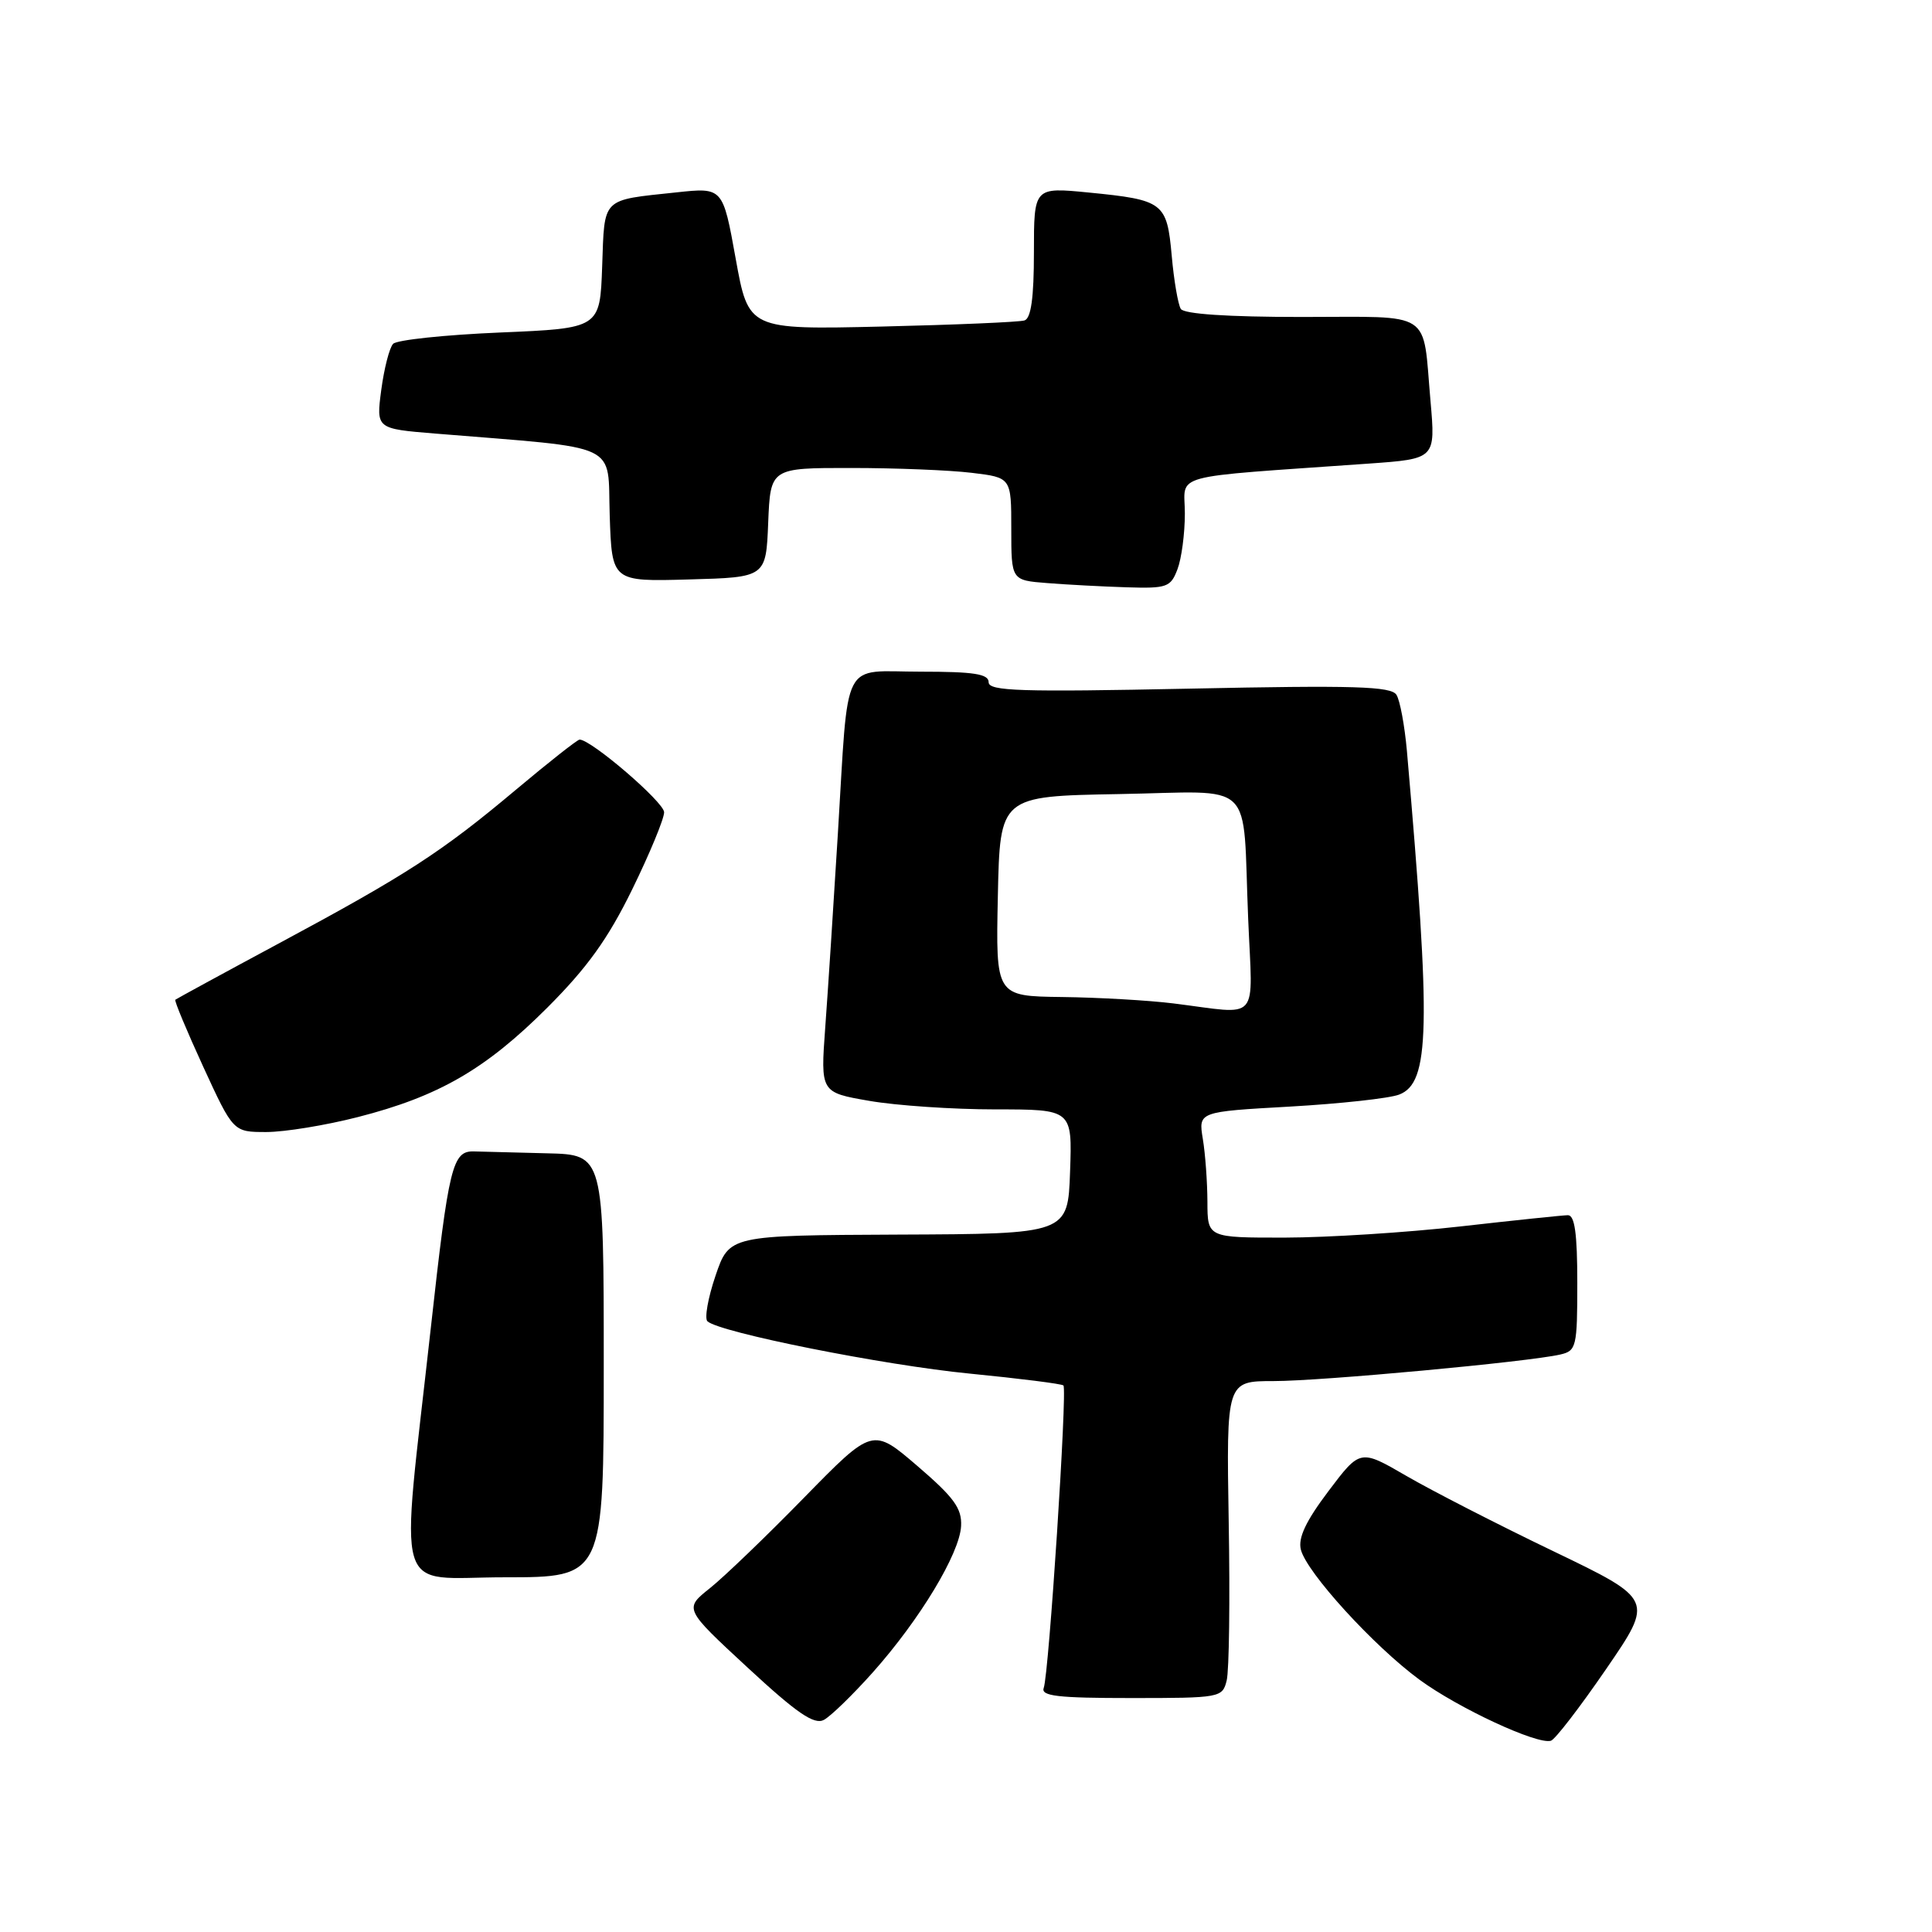 <?xml version="1.0" encoding="UTF-8" standalone="no"?>
<!DOCTYPE svg PUBLIC "-//W3C//DTD SVG 1.1//EN" "http://www.w3.org/Graphics/SVG/1.1/DTD/svg11.dtd" >
<svg xmlns="http://www.w3.org/2000/svg" xmlns:xlink="http://www.w3.org/1999/xlink" version="1.1" viewBox="0 0 256 256">
 <g >
 <path fill="currentColor"
d=" M 212.82 221.16 C 219.14 211.95 219.14 211.95 205.82 205.54 C 198.49 202.02 189.74 197.53 186.36 195.57 C 180.23 192.01 180.23 192.01 176.03 197.58 C 173.04 201.54 171.98 203.78 172.37 205.33 C 173.13 208.36 182.02 218.11 188.09 222.57 C 193.22 226.33 203.66 231.19 205.50 230.66 C 206.05 230.51 209.34 226.23 212.82 221.16 Z  M 115.66 221.59 C 121.89 214.59 127.16 205.86 127.35 202.21 C 127.47 199.87 126.42 198.42 121.56 194.25 C 115.63 189.16 115.63 189.16 106.56 198.43 C 101.58 203.53 95.96 208.93 94.07 210.44 C 90.64 213.17 90.64 213.17 99.07 220.97 C 105.59 227.01 107.88 228.57 109.16 227.90 C 110.07 227.42 112.99 224.58 115.66 221.59 Z  M 162.54 222.68 C 162.87 221.40 162.99 211.95 162.81 201.68 C 162.50 183.00 162.50 183.00 168.78 183.00 C 175.06 183.00 202.51 180.46 206.75 179.48 C 208.88 178.99 209.00 178.47 209.00 169.98 C 209.00 163.45 208.66 161.01 207.75 161.02 C 207.06 161.03 200.65 161.70 193.50 162.51 C 186.35 163.32 175.89 163.98 170.25 163.99 C 160.00 164.00 160.00 164.00 159.99 159.25 C 159.98 156.64 159.71 152.88 159.38 150.91 C 158.79 147.31 158.79 147.31 170.90 146.63 C 177.57 146.25 184.09 145.54 185.39 145.04 C 189.47 143.49 189.63 136.24 186.42 99.47 C 186.12 96.15 185.51 92.82 185.04 92.07 C 184.34 90.94 179.49 90.79 157.60 91.25 C 135.20 91.71 131.00 91.58 131.00 90.40 C 131.00 89.30 129.05 89.00 122.02 89.00 C 111.33 89.00 112.48 86.74 111.02 110.50 C 110.45 119.85 109.70 131.38 109.35 136.12 C 108.72 144.75 108.72 144.75 115.19 145.87 C 118.75 146.49 126.26 147.00 131.87 147.00 C 142.08 147.00 142.08 147.00 141.79 155.25 C 141.50 163.50 141.50 163.50 119.06 163.59 C 96.63 163.69 96.63 163.69 94.81 169.04 C 93.81 171.98 93.33 174.70 93.74 175.08 C 95.36 176.56 117.10 180.90 128.50 182.01 C 135.10 182.66 140.68 183.36 140.91 183.58 C 141.44 184.10 138.98 221.88 138.30 223.65 C 137.89 224.74 140.15 225.00 149.87 225.00 C 161.69 225.00 161.98 224.95 162.54 222.68 Z  M 80.00 181.00 C 80.00 153.00 80.00 153.00 72.50 152.82 C 68.38 152.72 64.02 152.61 62.82 152.57 C 59.95 152.48 59.47 154.42 57.08 176.00 C 53.02 212.61 51.94 209.00 66.88 209.00 C 80.00 209.00 80.00 209.00 80.00 181.00 Z  M 47.41 148.02 C 58.13 145.28 64.34 141.69 72.52 133.52 C 77.82 128.22 80.57 124.39 83.77 117.85 C 86.10 113.09 88.00 108.49 88.00 107.63 C 88.00 106.30 78.34 98.00 76.80 98.00 C 76.51 98.00 72.73 100.98 68.39 104.62 C 58.53 112.90 53.90 115.90 37.00 124.98 C 29.57 128.97 23.38 132.35 23.23 132.47 C 23.08 132.60 24.75 136.60 26.93 141.35 C 30.91 150.00 30.91 150.00 35.29 150.00 C 37.71 150.00 43.16 149.11 47.41 148.02 Z  M 156.02 75.43 C 156.56 74.02 157.00 70.70 157.00 68.04 C 157.00 62.63 154.39 63.34 181.36 61.43 C 190.22 60.80 190.22 60.80 189.55 53.15 C 188.47 40.93 190.12 42.00 172.49 42.00 C 162.67 42.00 156.88 41.61 156.46 40.93 C 156.10 40.34 155.55 37.18 155.26 33.89 C 154.62 26.82 154.19 26.49 144.25 25.51 C 137.00 24.80 137.00 24.80 137.00 33.43 C 137.00 39.46 136.62 42.18 135.75 42.46 C 135.06 42.68 126.55 43.04 116.84 43.27 C 99.18 43.68 99.18 43.68 97.48 34.26 C 95.78 24.83 95.78 24.83 89.64 25.49 C 79.61 26.56 80.12 26.06 79.79 35.30 C 79.50 43.50 79.50 43.50 66.24 44.06 C 58.95 44.37 52.58 45.04 52.09 45.56 C 51.60 46.08 50.90 48.82 50.52 51.66 C 49.84 56.81 49.84 56.81 57.67 57.45 C 82.61 59.49 80.47 58.49 80.79 68.28 C 81.08 77.07 81.08 77.07 91.29 76.78 C 101.50 76.50 101.50 76.50 101.79 69.25 C 102.09 62.00 102.09 62.00 112.79 62.01 C 118.68 62.01 125.86 62.30 128.75 62.65 C 134.00 63.28 134.00 63.28 134.00 70.08 C 134.00 76.89 134.00 76.89 138.75 77.26 C 141.36 77.47 146.10 77.72 149.27 77.82 C 154.63 77.99 155.12 77.81 156.02 75.43 Z  M 155.50 132.96 C 152.20 132.55 145.55 132.17 140.72 132.11 C 131.94 132.00 131.94 132.00 132.22 118.75 C 132.50 105.50 132.50 105.50 148.22 105.22 C 166.66 104.90 164.60 102.92 165.39 121.75 C 165.97 135.74 167.15 134.41 155.50 132.96 Z "/>
</g>
</svg>